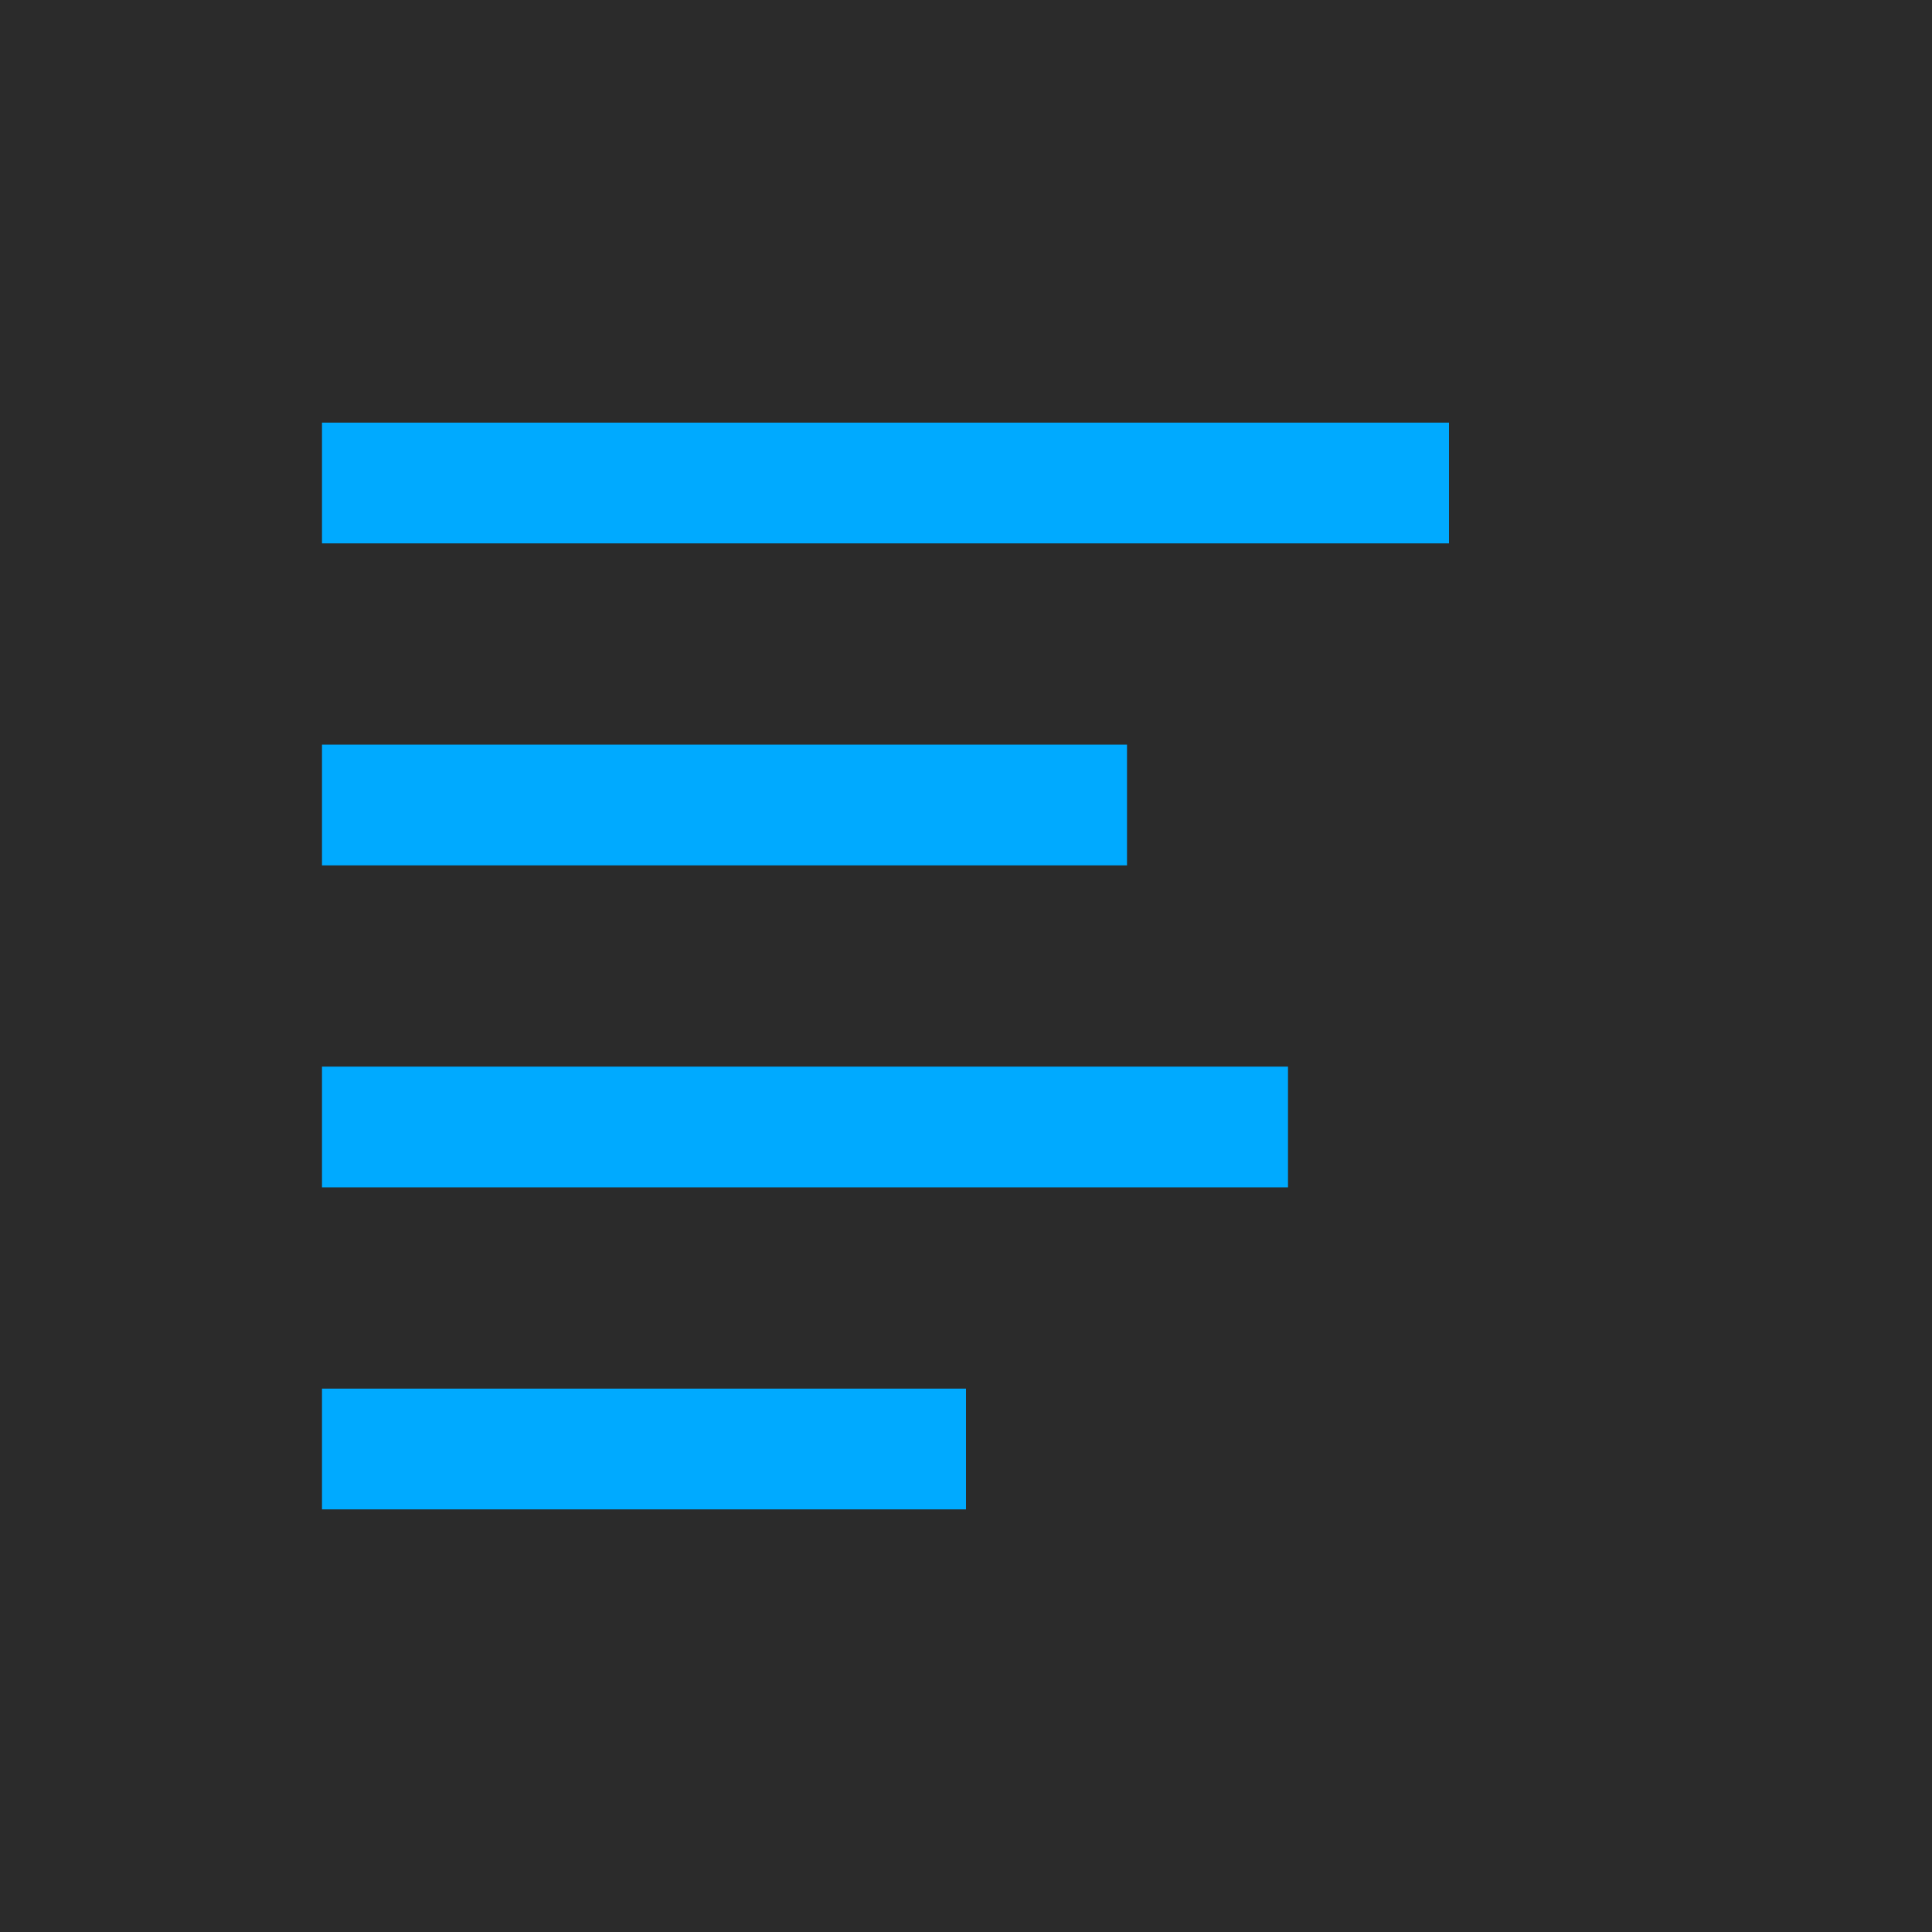 <svg xmlns="http://www.w3.org/2000/svg" width="24" height="24" viewBox="0 0 24 24">
  <rect width="24" height="24" fill="#2b2b2b"/>
  <line x1="4" y1="6" x2="18" y2="6" stroke="#00aaff" stroke-width="1.5"/>
  <line x1="4" y1="10" x2="14" y2="10" stroke="#00aaff" stroke-width="1.5"/>
  <line x1="4" y1="14" x2="16" y2="14" stroke="#00aaff" stroke-width="1.5"/>
  <line x1="4" y1="18" x2="12" y2="18" stroke="#00aaff" stroke-width="1.5"/>
</svg>
